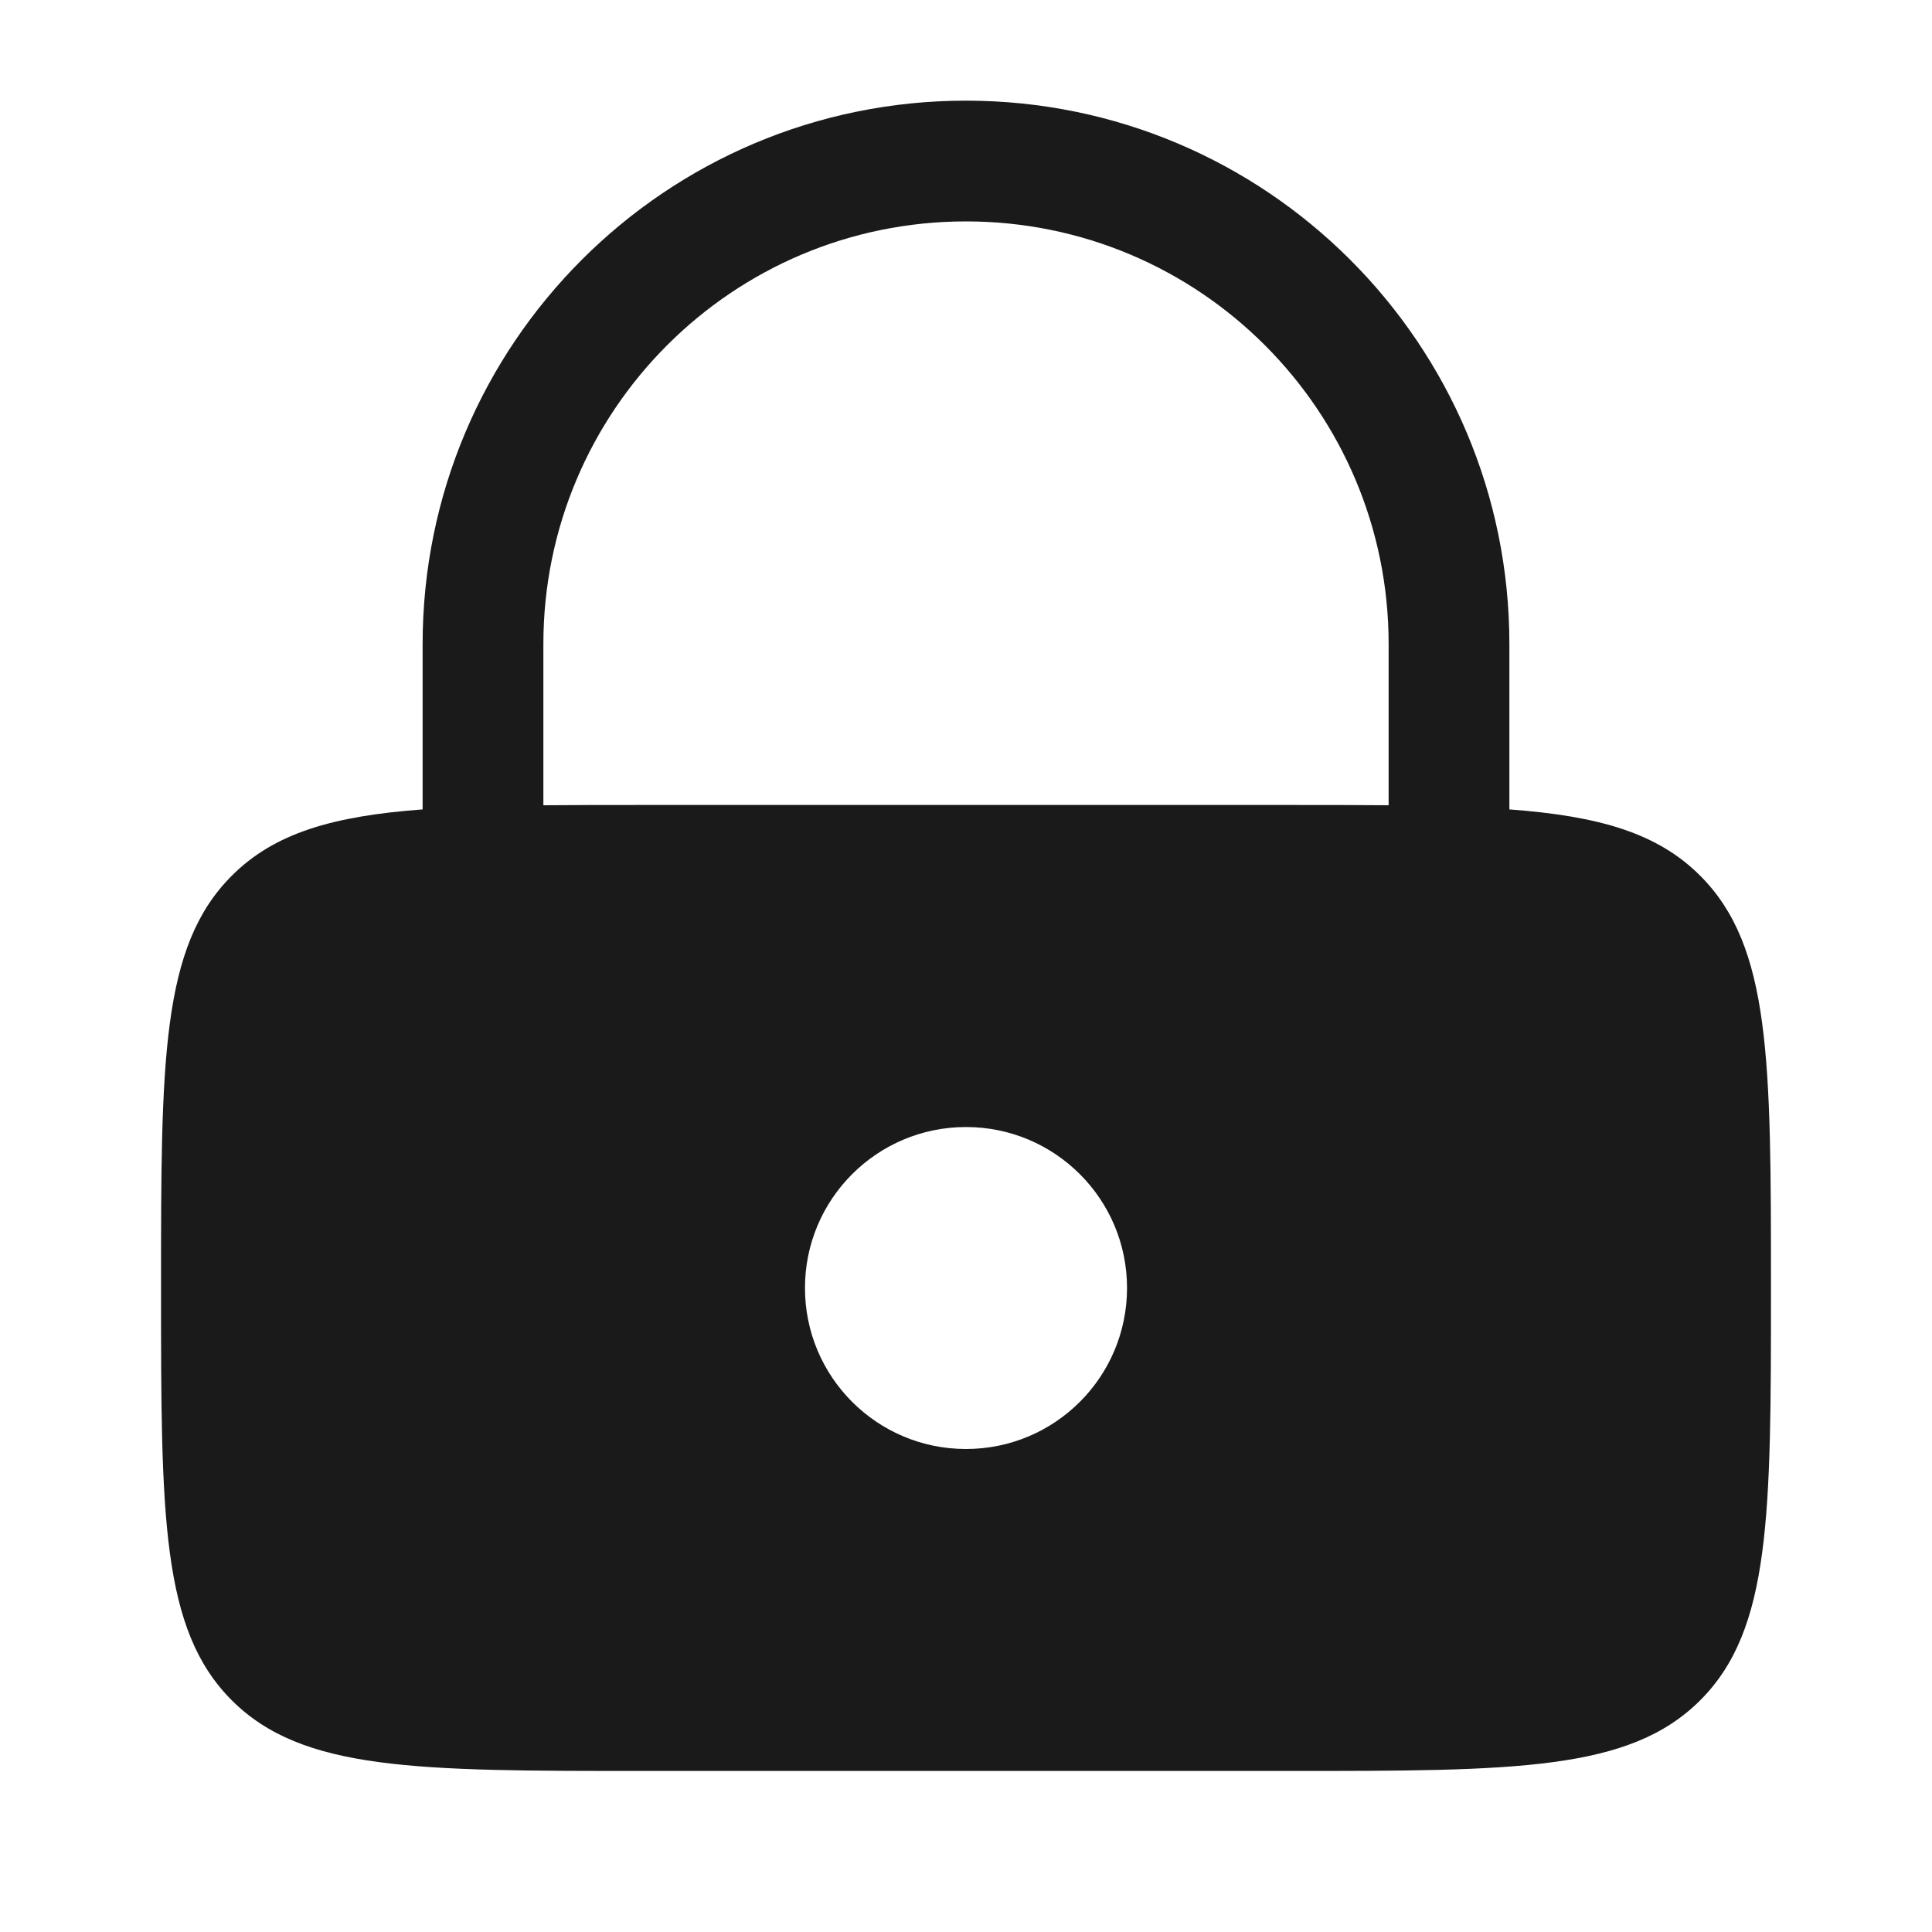<svg width="20" height="20" viewBox="0 0 20 20" fill="none" xmlns="http://www.w3.org/2000/svg">
<path fill-rule="evenodd" clip-rule="evenodd" d="M4.375 8.379V6.667C4.375 3.56 6.893 1.042 10 1.042C13.107 1.042 15.625 3.56 15.625 6.667V8.379C16.554 8.448 17.159 8.623 17.601 9.066C18.333 9.798 18.333 10.976 18.333 13.333C18.333 15.69 18.333 16.869 17.601 17.601C16.869 18.333 15.69 18.333 13.333 18.333H6.667C4.31 18.333 3.131 18.333 2.399 17.601C1.667 16.869 1.667 15.69 1.667 13.333C1.667 10.976 1.667 9.798 2.399 9.066C2.841 8.623 3.446 8.448 4.375 8.379ZM5.625 6.667C5.625 4.25 7.584 2.292 10 2.292C12.416 2.292 14.375 4.25 14.375 6.667V8.336C14.056 8.333 13.71 8.333 13.333 8.333H6.667C6.29 8.333 5.944 8.333 5.625 8.336V6.667ZM11.667 13.333C11.667 14.254 10.921 15 10 15C9.079 15 8.333 14.254 8.333 13.333C8.333 12.413 9.079 11.667 10 11.667C10.921 11.667 11.667 12.413 11.667 13.333Z" fill="#1A1A1A"/>
</svg>
